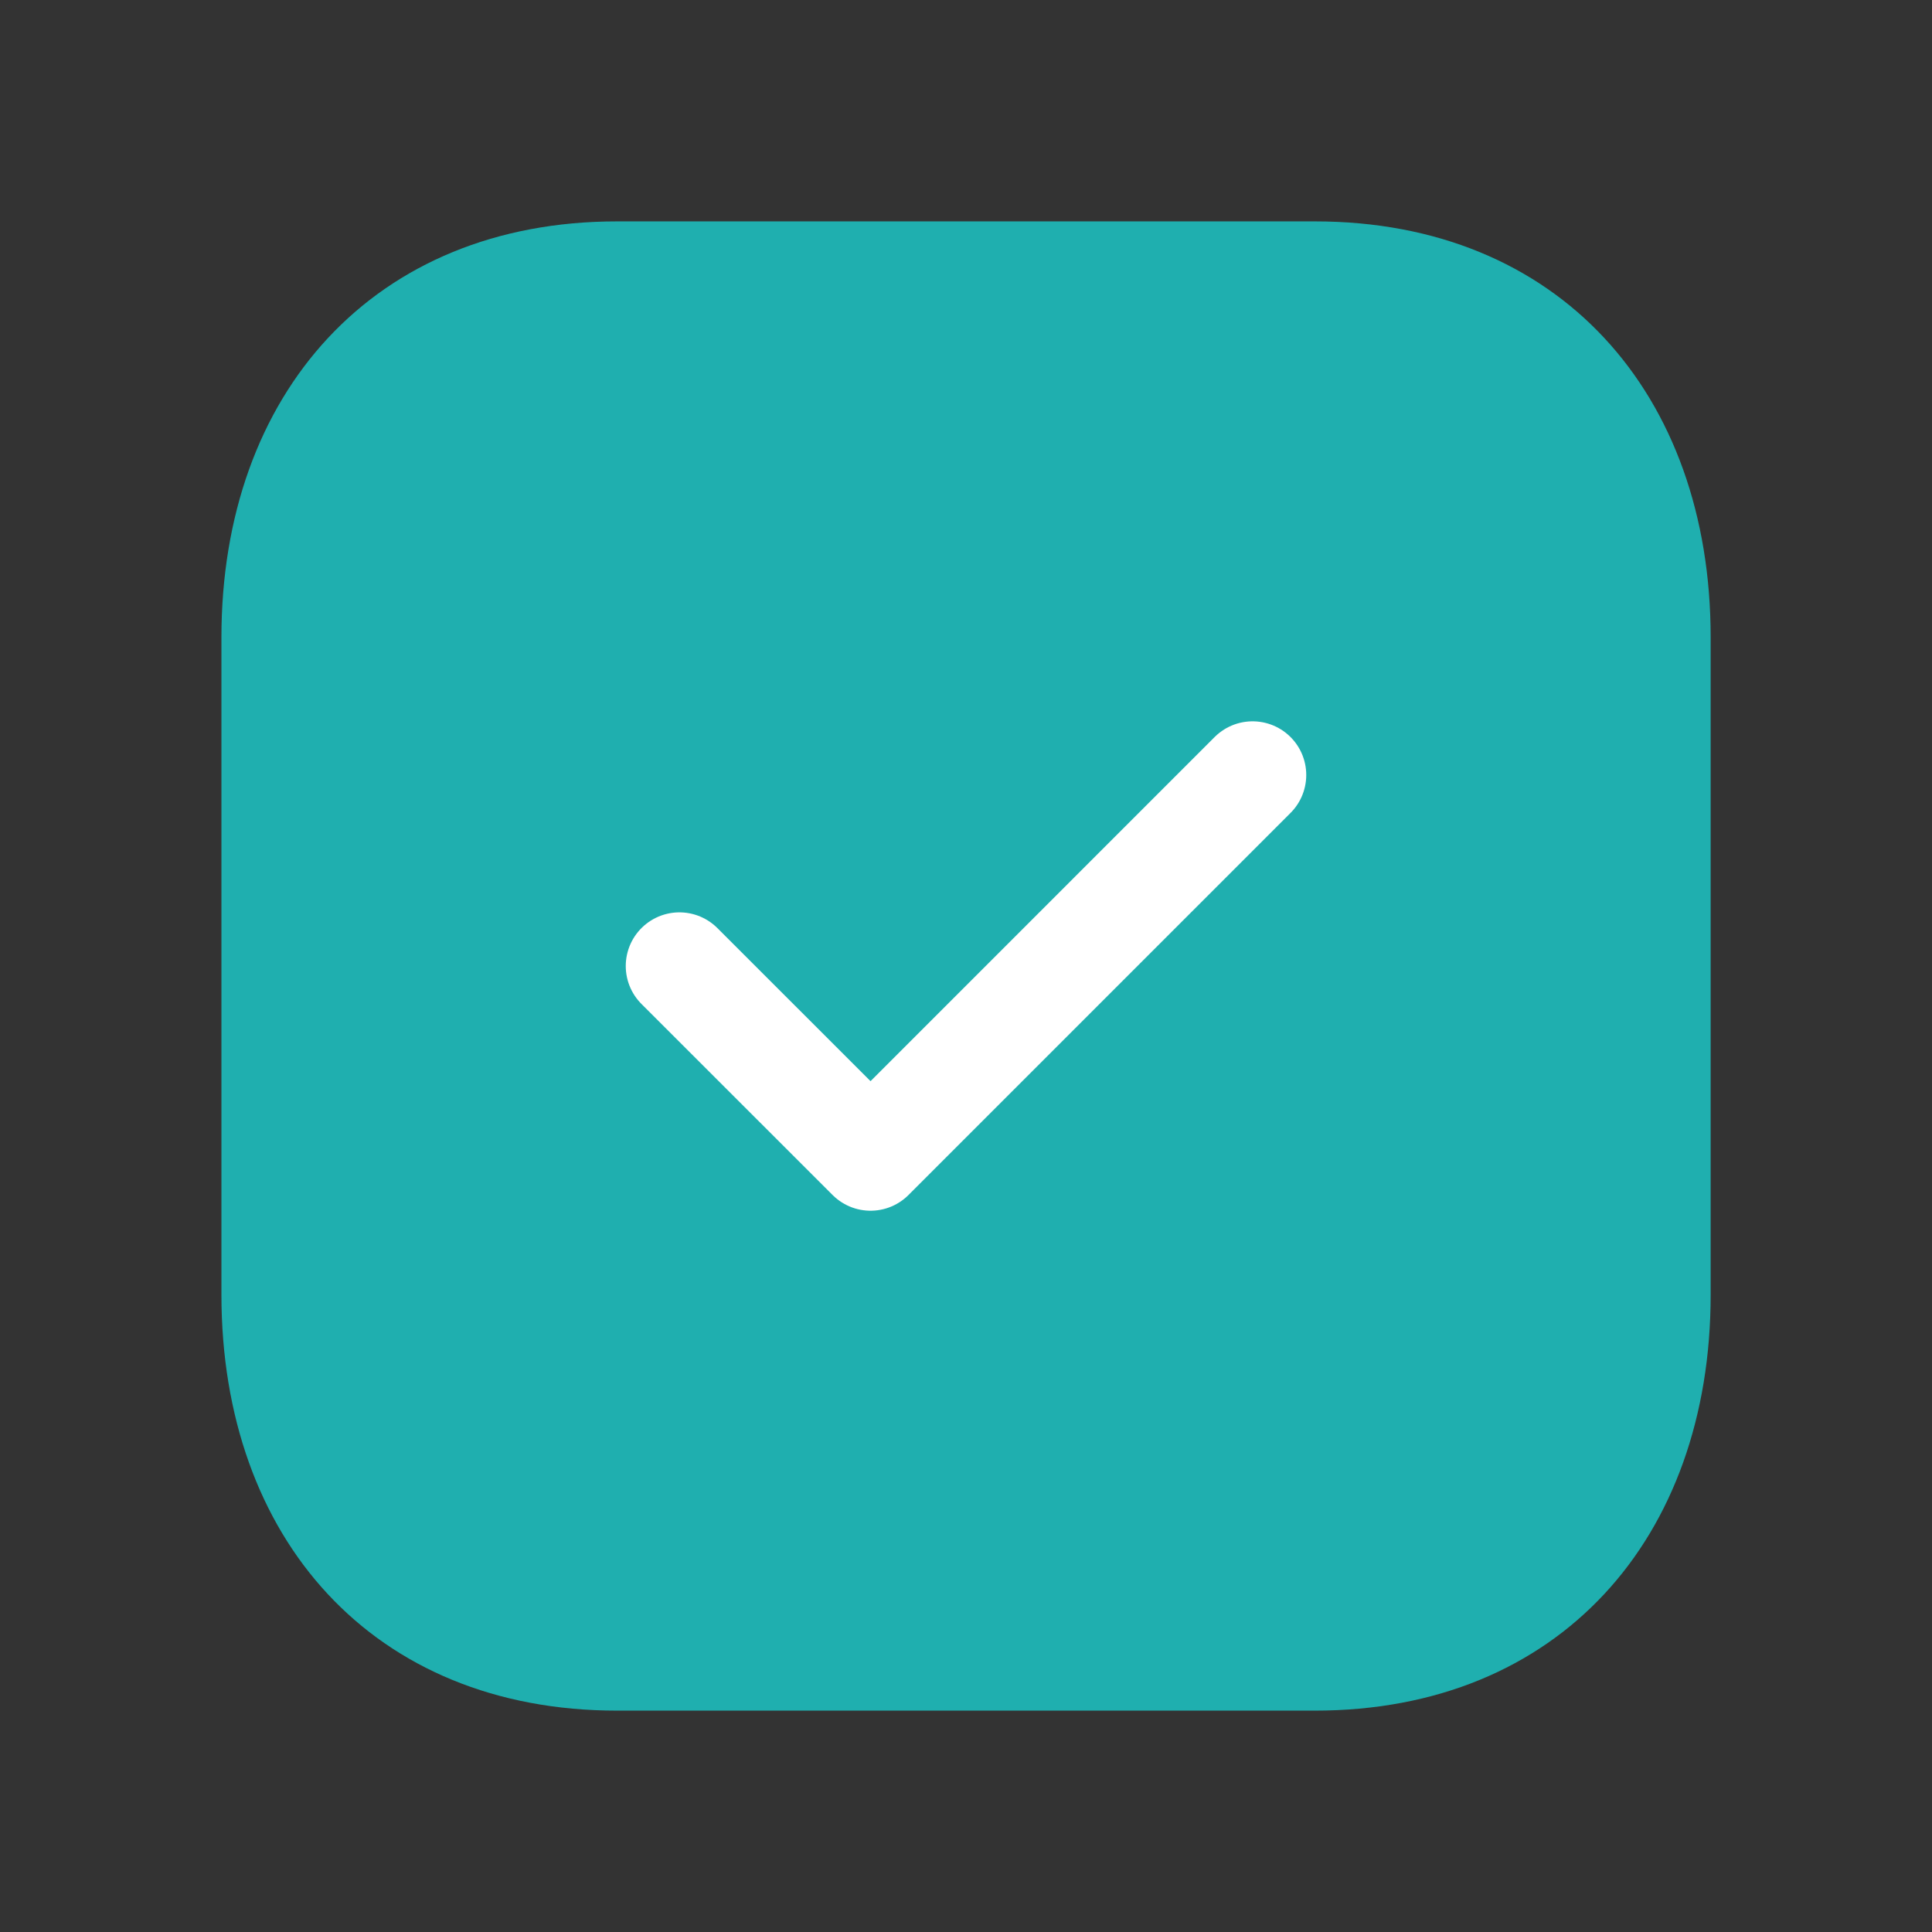 <svg width="90" height="90" viewBox="0 0 90 90" fill="none" xmlns="http://www.w3.org/2000/svg">
<rect x="0" y="0" width="90" height="90" fill="#333333" stroke="none"/>
<path fill-rule="evenodd" clip-rule="evenodd" d="M61.254 10.313H28.746C17.417 10.313 10.315 18.334 10.315 29.686V60.316C10.315 71.667 17.383 79.688 28.746 79.688H61.251C72.617 79.688 79.689 71.667 79.689 60.316V29.686C79.689 18.334 72.617 10.313 61.254 10.313Z" fill="#1FAFAF"/>
<path d="M31.65 45.001L40.553 53.9L58.35 36.102" stroke="white" stroke-width="5" stroke-linecap="round" stroke-linejoin="round"/>
</svg>
